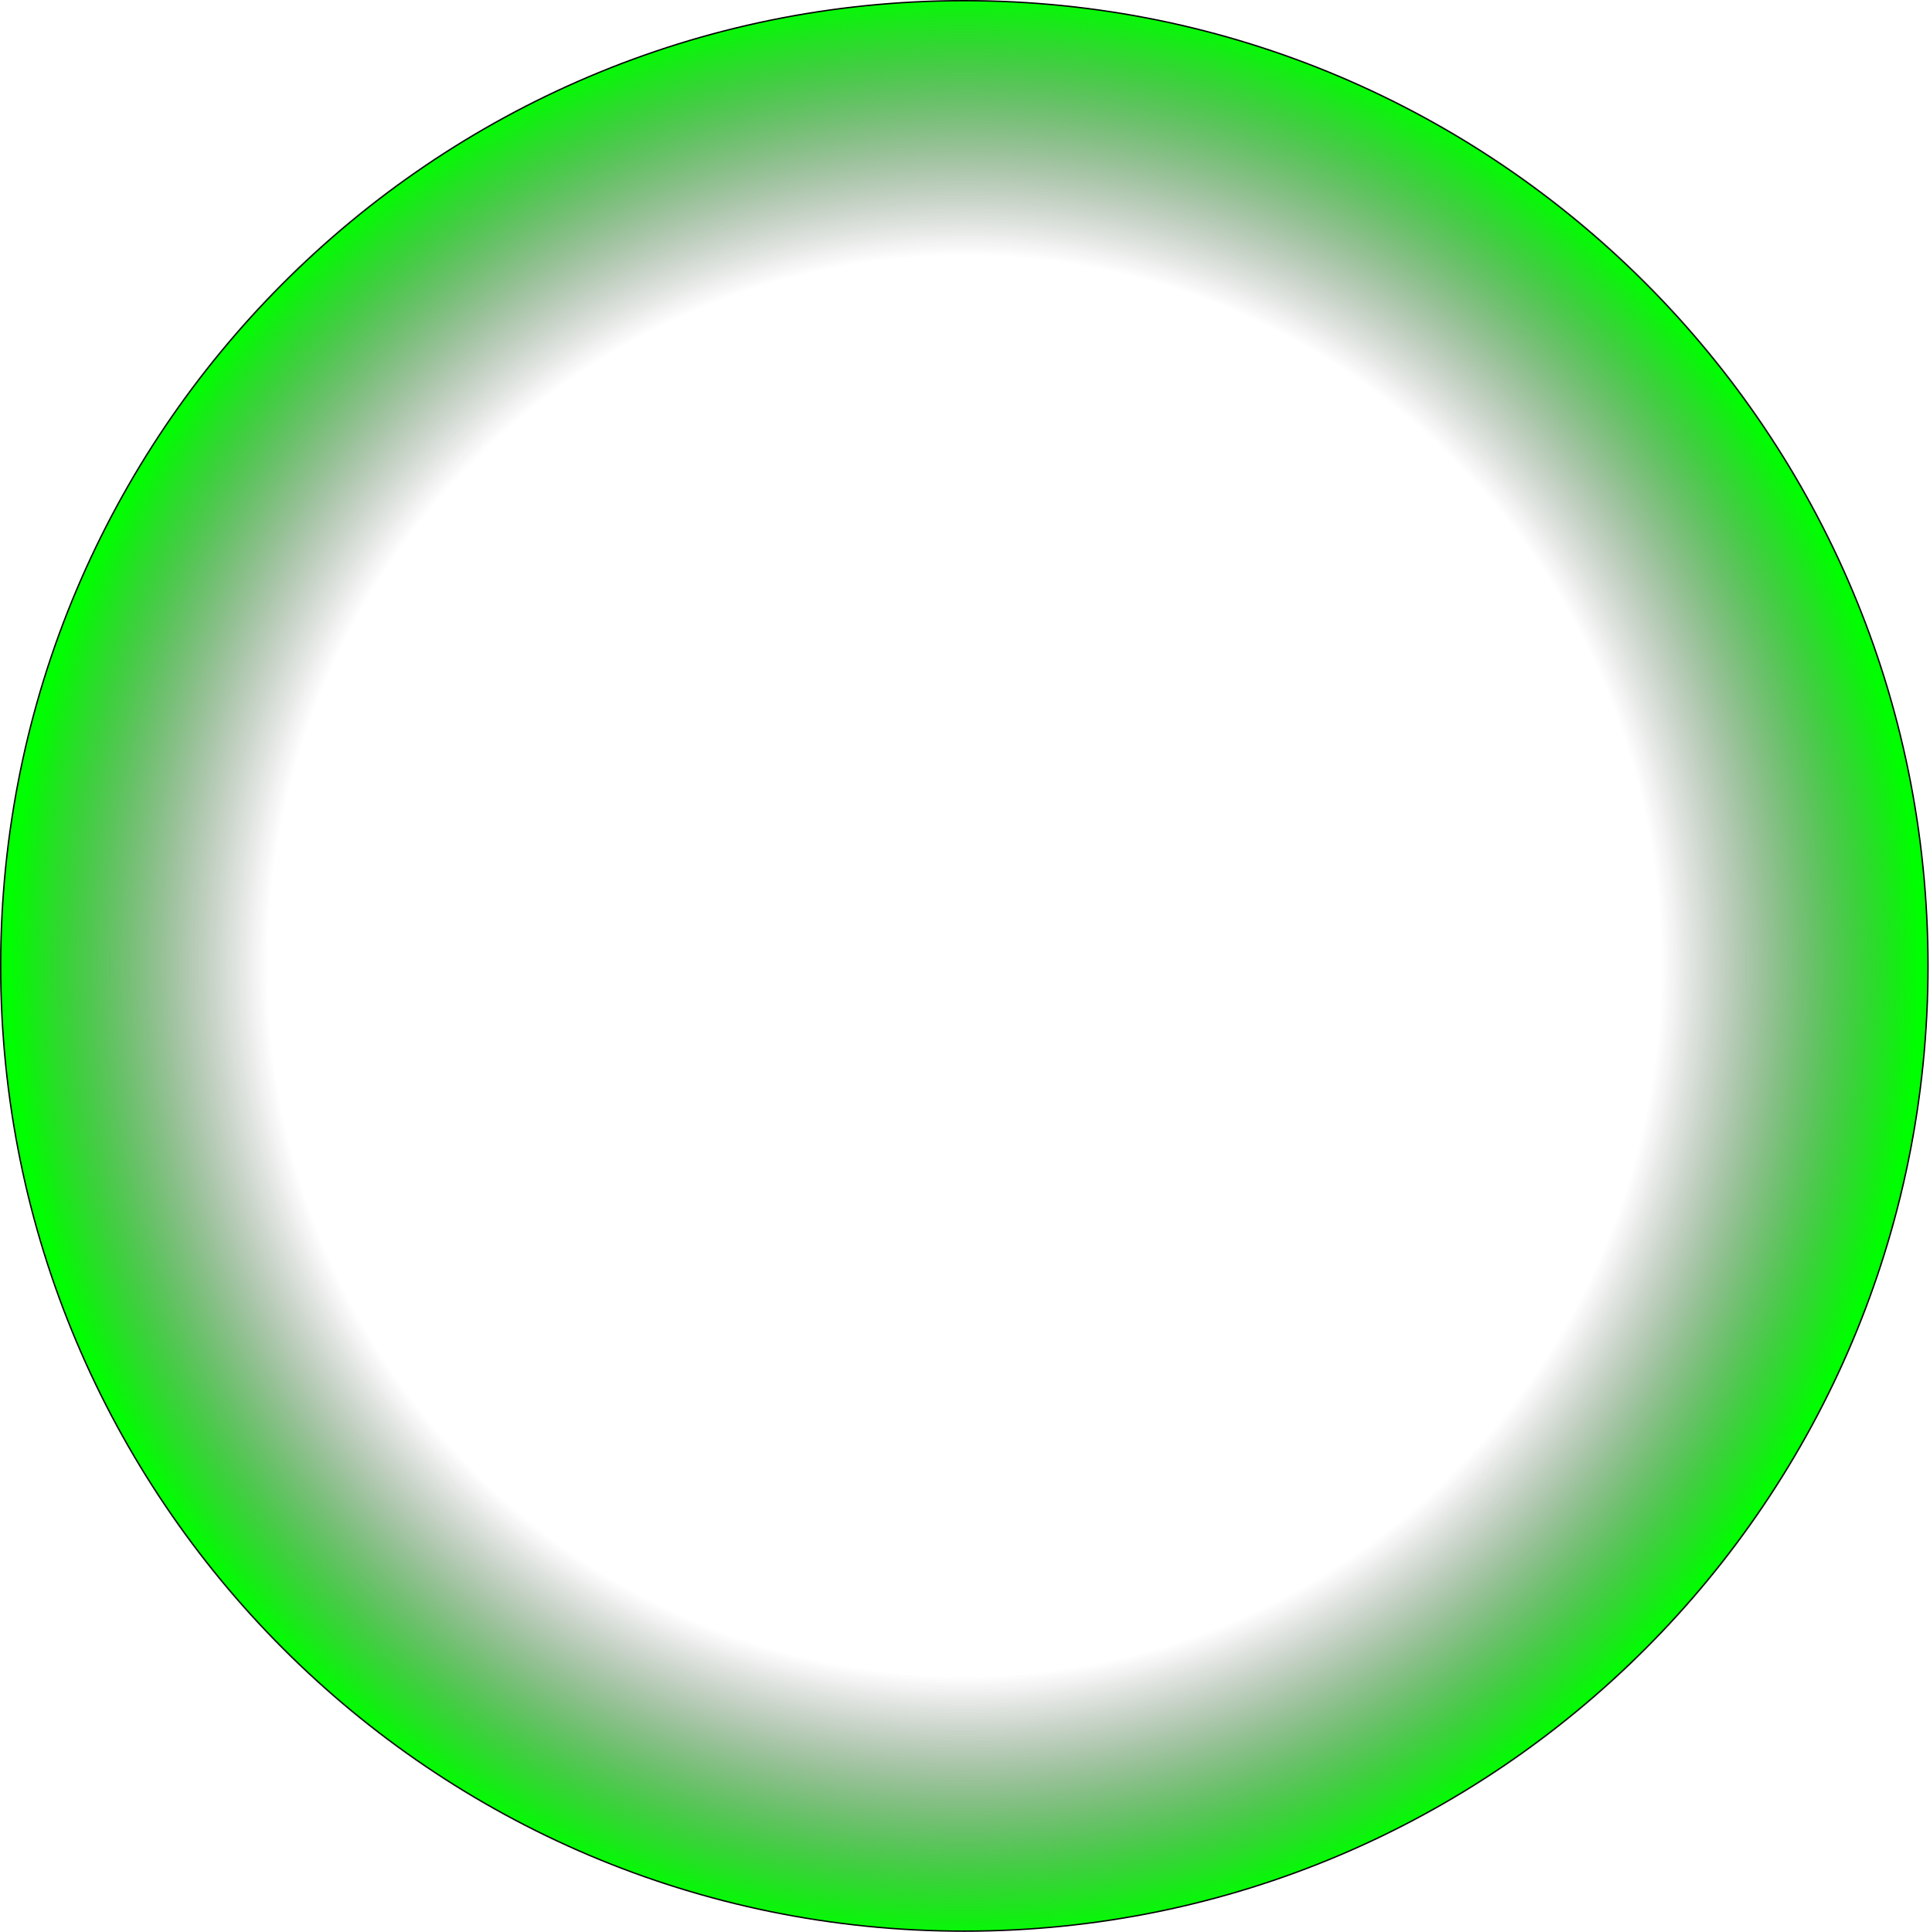<svg width="1401" height="1402" viewBox="0 0 1401 1402" fill="none" xmlns="http://www.w3.org/2000/svg">
<path d="M700.026 1401.5C1086.36 1401.5 1399.55 1087.87 1399.55 701C1399.55 314.125 1086.36 0.5 700.026 0.5C313.688 0.5 0.5 314.125 0.5 701C0.5 1087.87 313.688 1401.5 700.026 1401.5Z" fill="url(#paint0_radial_120_506)" stroke="black"/>
<defs>
<radialGradient id="paint0_radial_120_506" cx="0" cy="0" r="1" gradientUnits="userSpaceOnUse" gradientTransform="translate(700.026 701) rotate(90) scale(700 699.026)">
<stop offset="0.73" stop-opacity="0"/>
<stop offset="1" stop-color="#00FF00"/>
</radialGradient>
</defs>
</svg>

